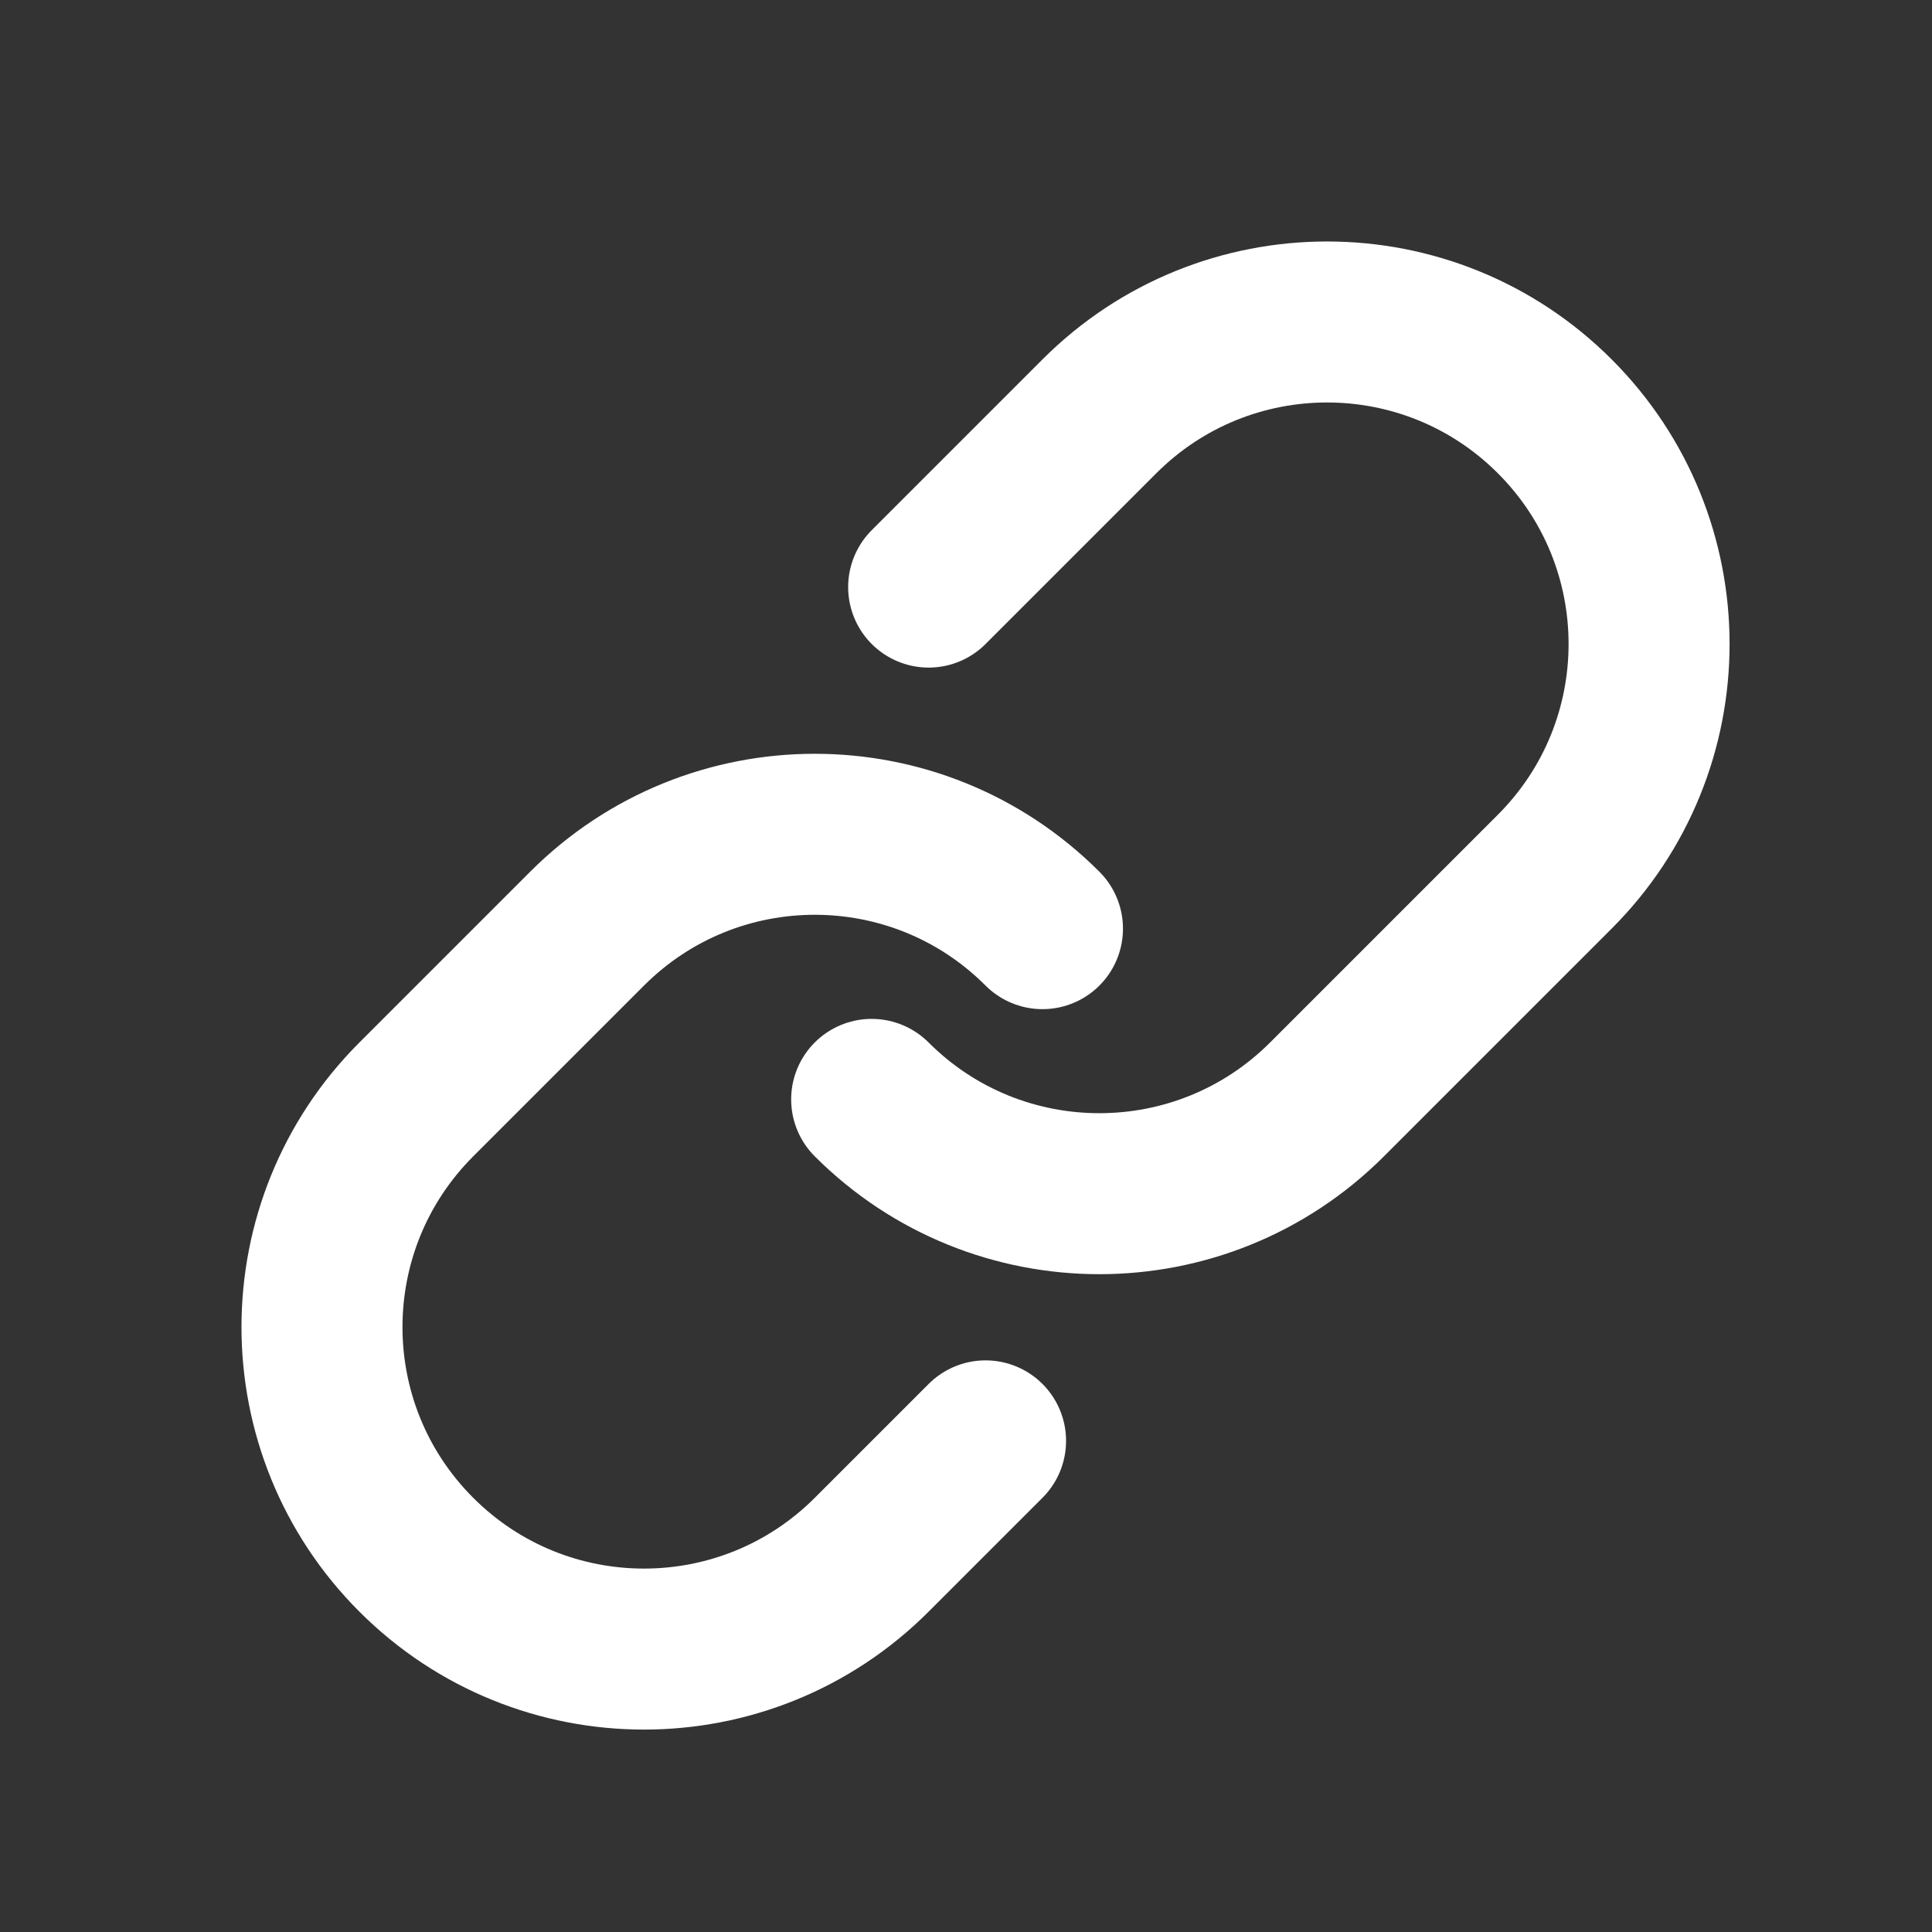 <svg width="24" height="24" viewBox="0 0 24 24" fill="none" xmlns="http://www.w3.org/2000/svg">
<rect x="0" y="0" width="24" height="24" fill="#333333" stroke="none"/>
<g id="Property 1=stroke">
<path id="Vector 23" d="M11.536 7.293L13.657 5.172C15.219 3.609 17.752 3.609 19.314 5.172C20.876 6.734 20.876 9.266 19.314 10.828L16.485 13.657C14.923 15.219 12.39 15.219 10.828 13.657M12.243 17.899L10.828 19.314C9.266 20.876 6.734 20.876 5.172 19.314C3.609 17.752 3.609 15.219 5.172 13.657L7.293 11.536C8.855 9.973 11.388 9.973 12.95 11.536" stroke="white" stroke-width="2" stroke-linecap="round" stroke-linejoin="round"/>
</g>
</svg>
